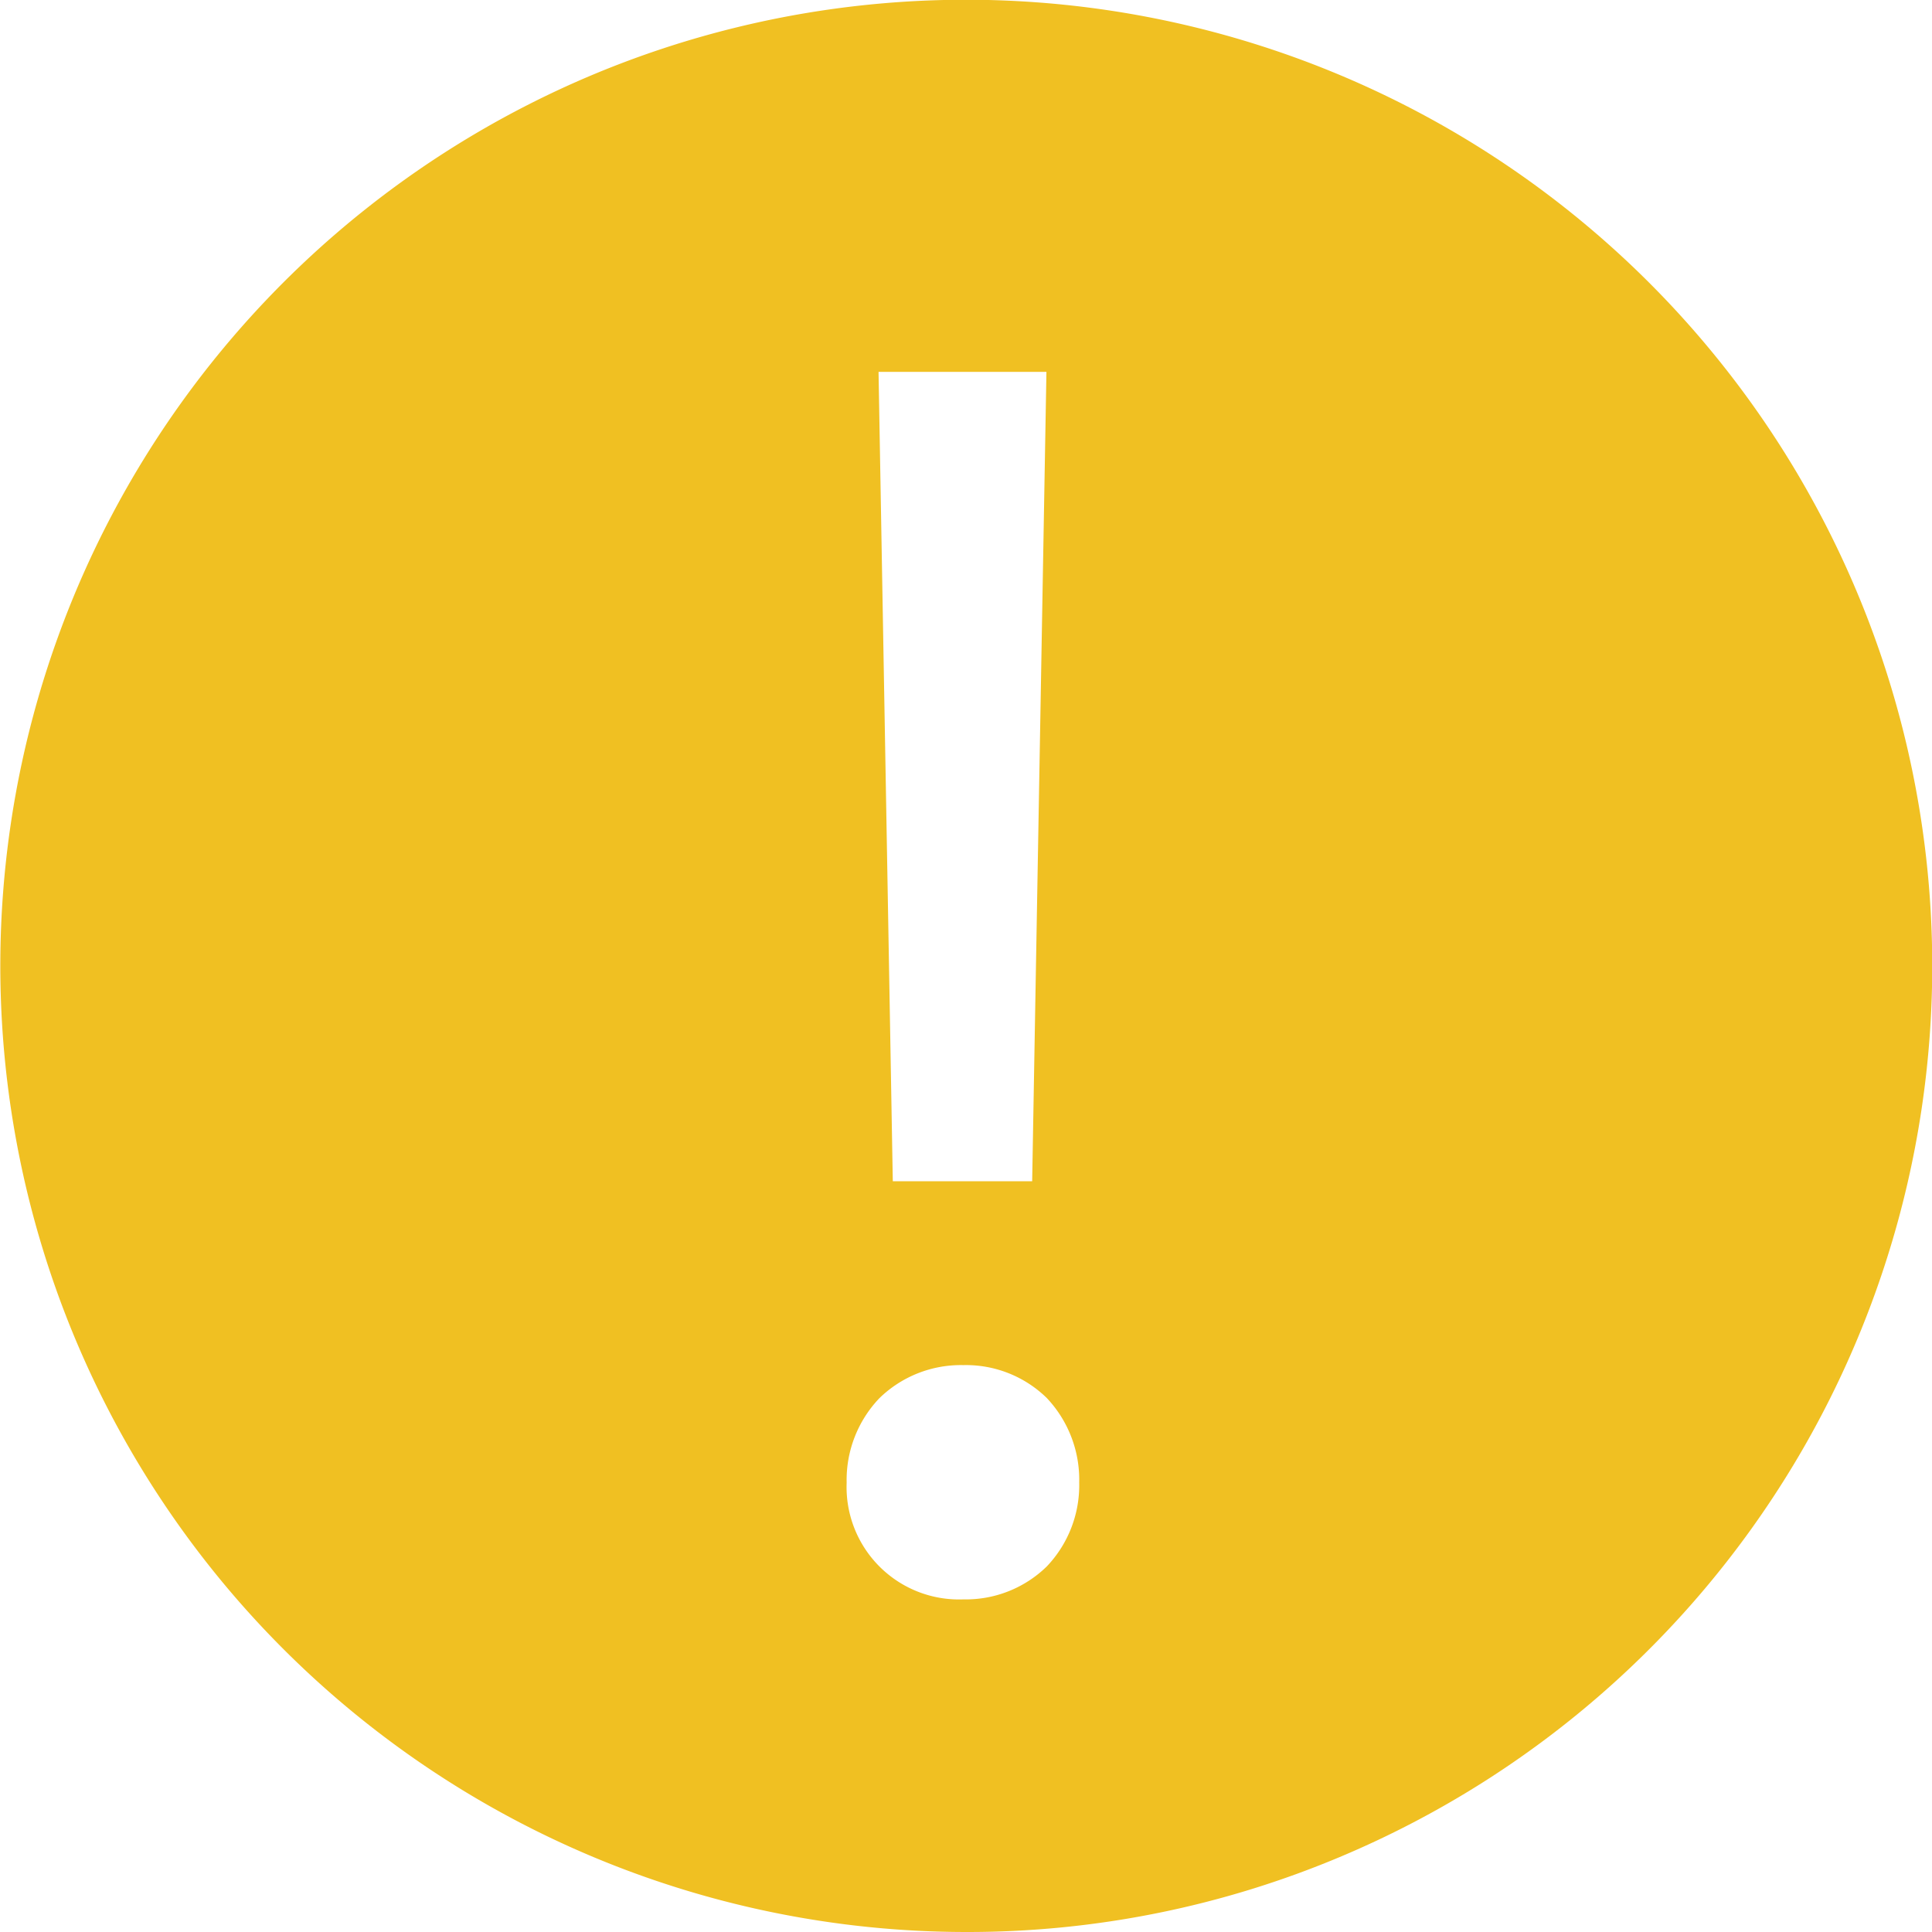 <svg xmlns="http://www.w3.org/2000/svg" width="82.759" height="82.759" viewBox="0 0 82.759 82.759">
  <g id="Icon_Success" transform="translate(0)">
    <path id="Subtraction_1" data-name="Subtraction 1" d="M41.379,82.759A41.39,41.39,0,0,1,25.272,3.252,41.39,41.39,0,0,1,57.486,79.507,41.126,41.126,0,0,1,41.379,82.759Zm-.113-24.283a5,5,0,0,0-3.592,1.412,5.072,5.072,0,0,0-1.407,3.623,4.816,4.816,0,0,0,5,5A4.962,4.962,0,0,0,44.84,67.1a5.043,5.043,0,0,0,1.389-3.592,5.1,5.1,0,0,0-1.389-3.623A4.948,4.948,0,0,0,41.266,58.476ZM37.633,15.929l.611,34.67h5.97l.611-34.67Z" fill="#f0c022"/>
  </g>
</svg>
